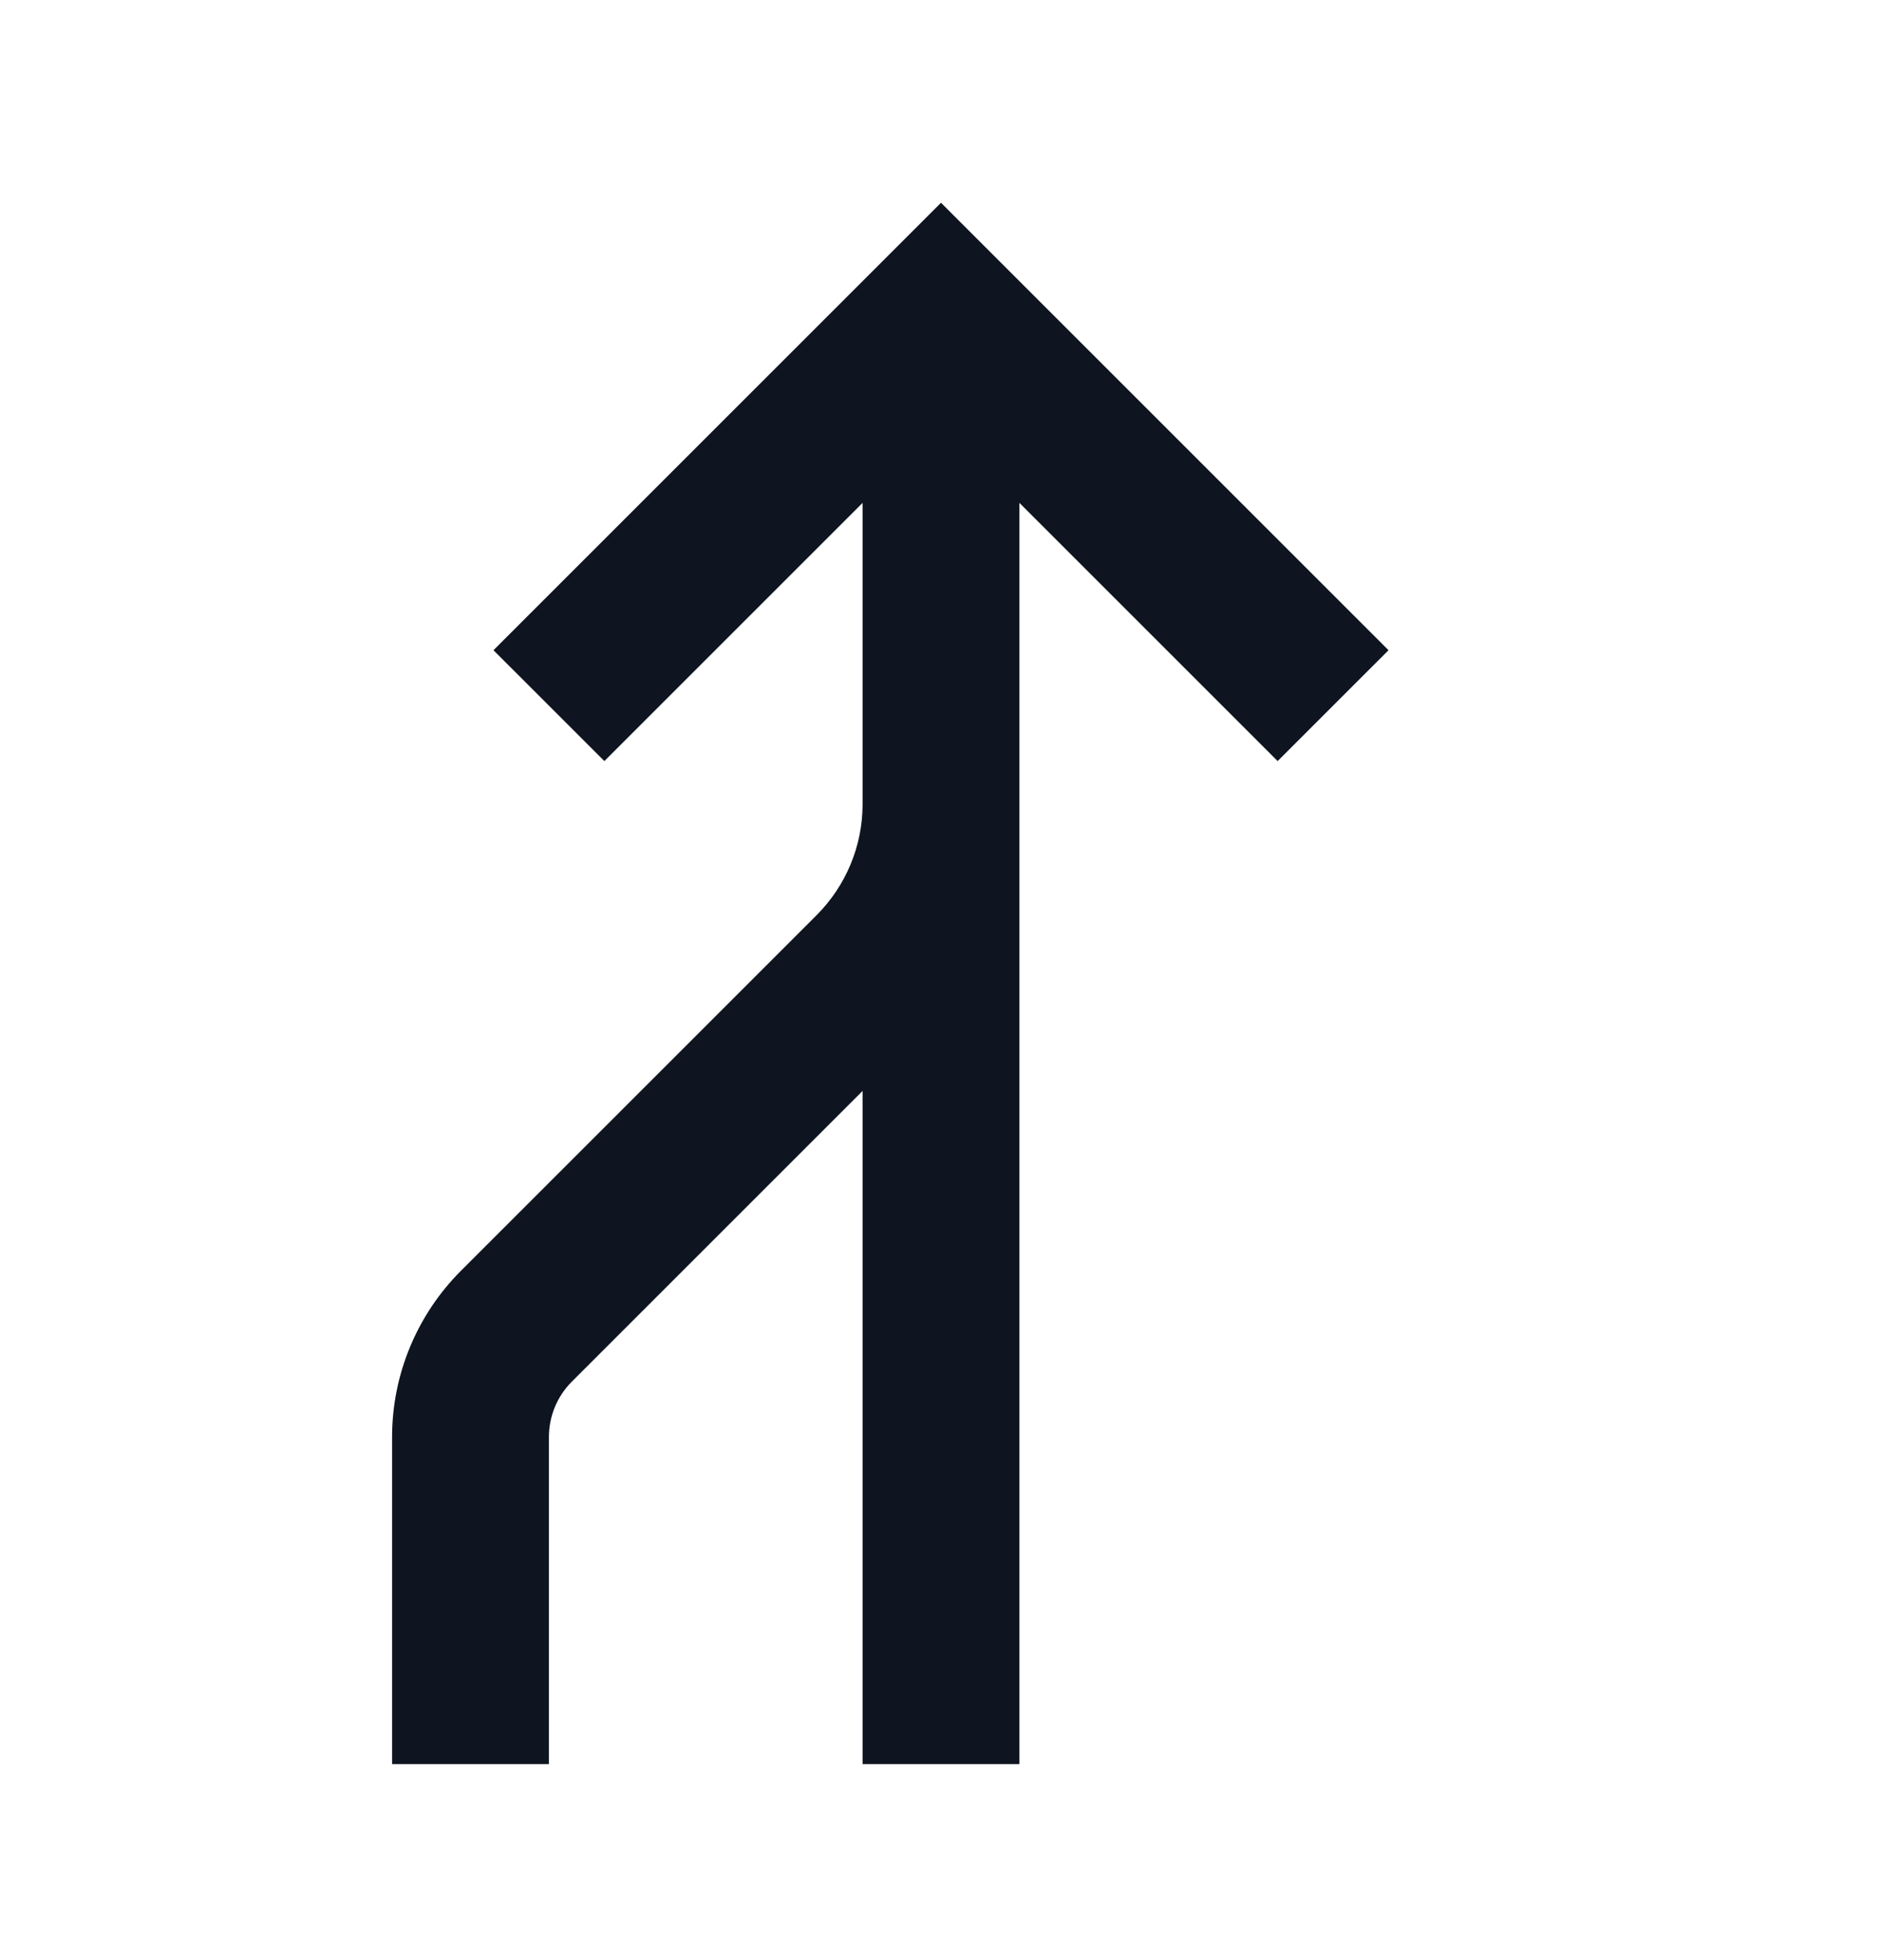 <svg width="24" height="25" viewBox="0 0 24 25" fill="none" xmlns="http://www.w3.org/2000/svg">
<path d="M6.293 8.293L12 2.586L17.707 8.293L16.293 9.707L13 6.414V22.5H11V13.914L7.293 17.621C7.105 17.809 7 18.063 7 18.328V22.5H5V18.328C5 17.533 5.316 16.77 5.879 16.207L10.414 11.672C10.789 11.296 11 10.788 11 10.257V6.414L7.707 9.707L6.293 8.293Z" fill="#0E1520"/>
</svg>
